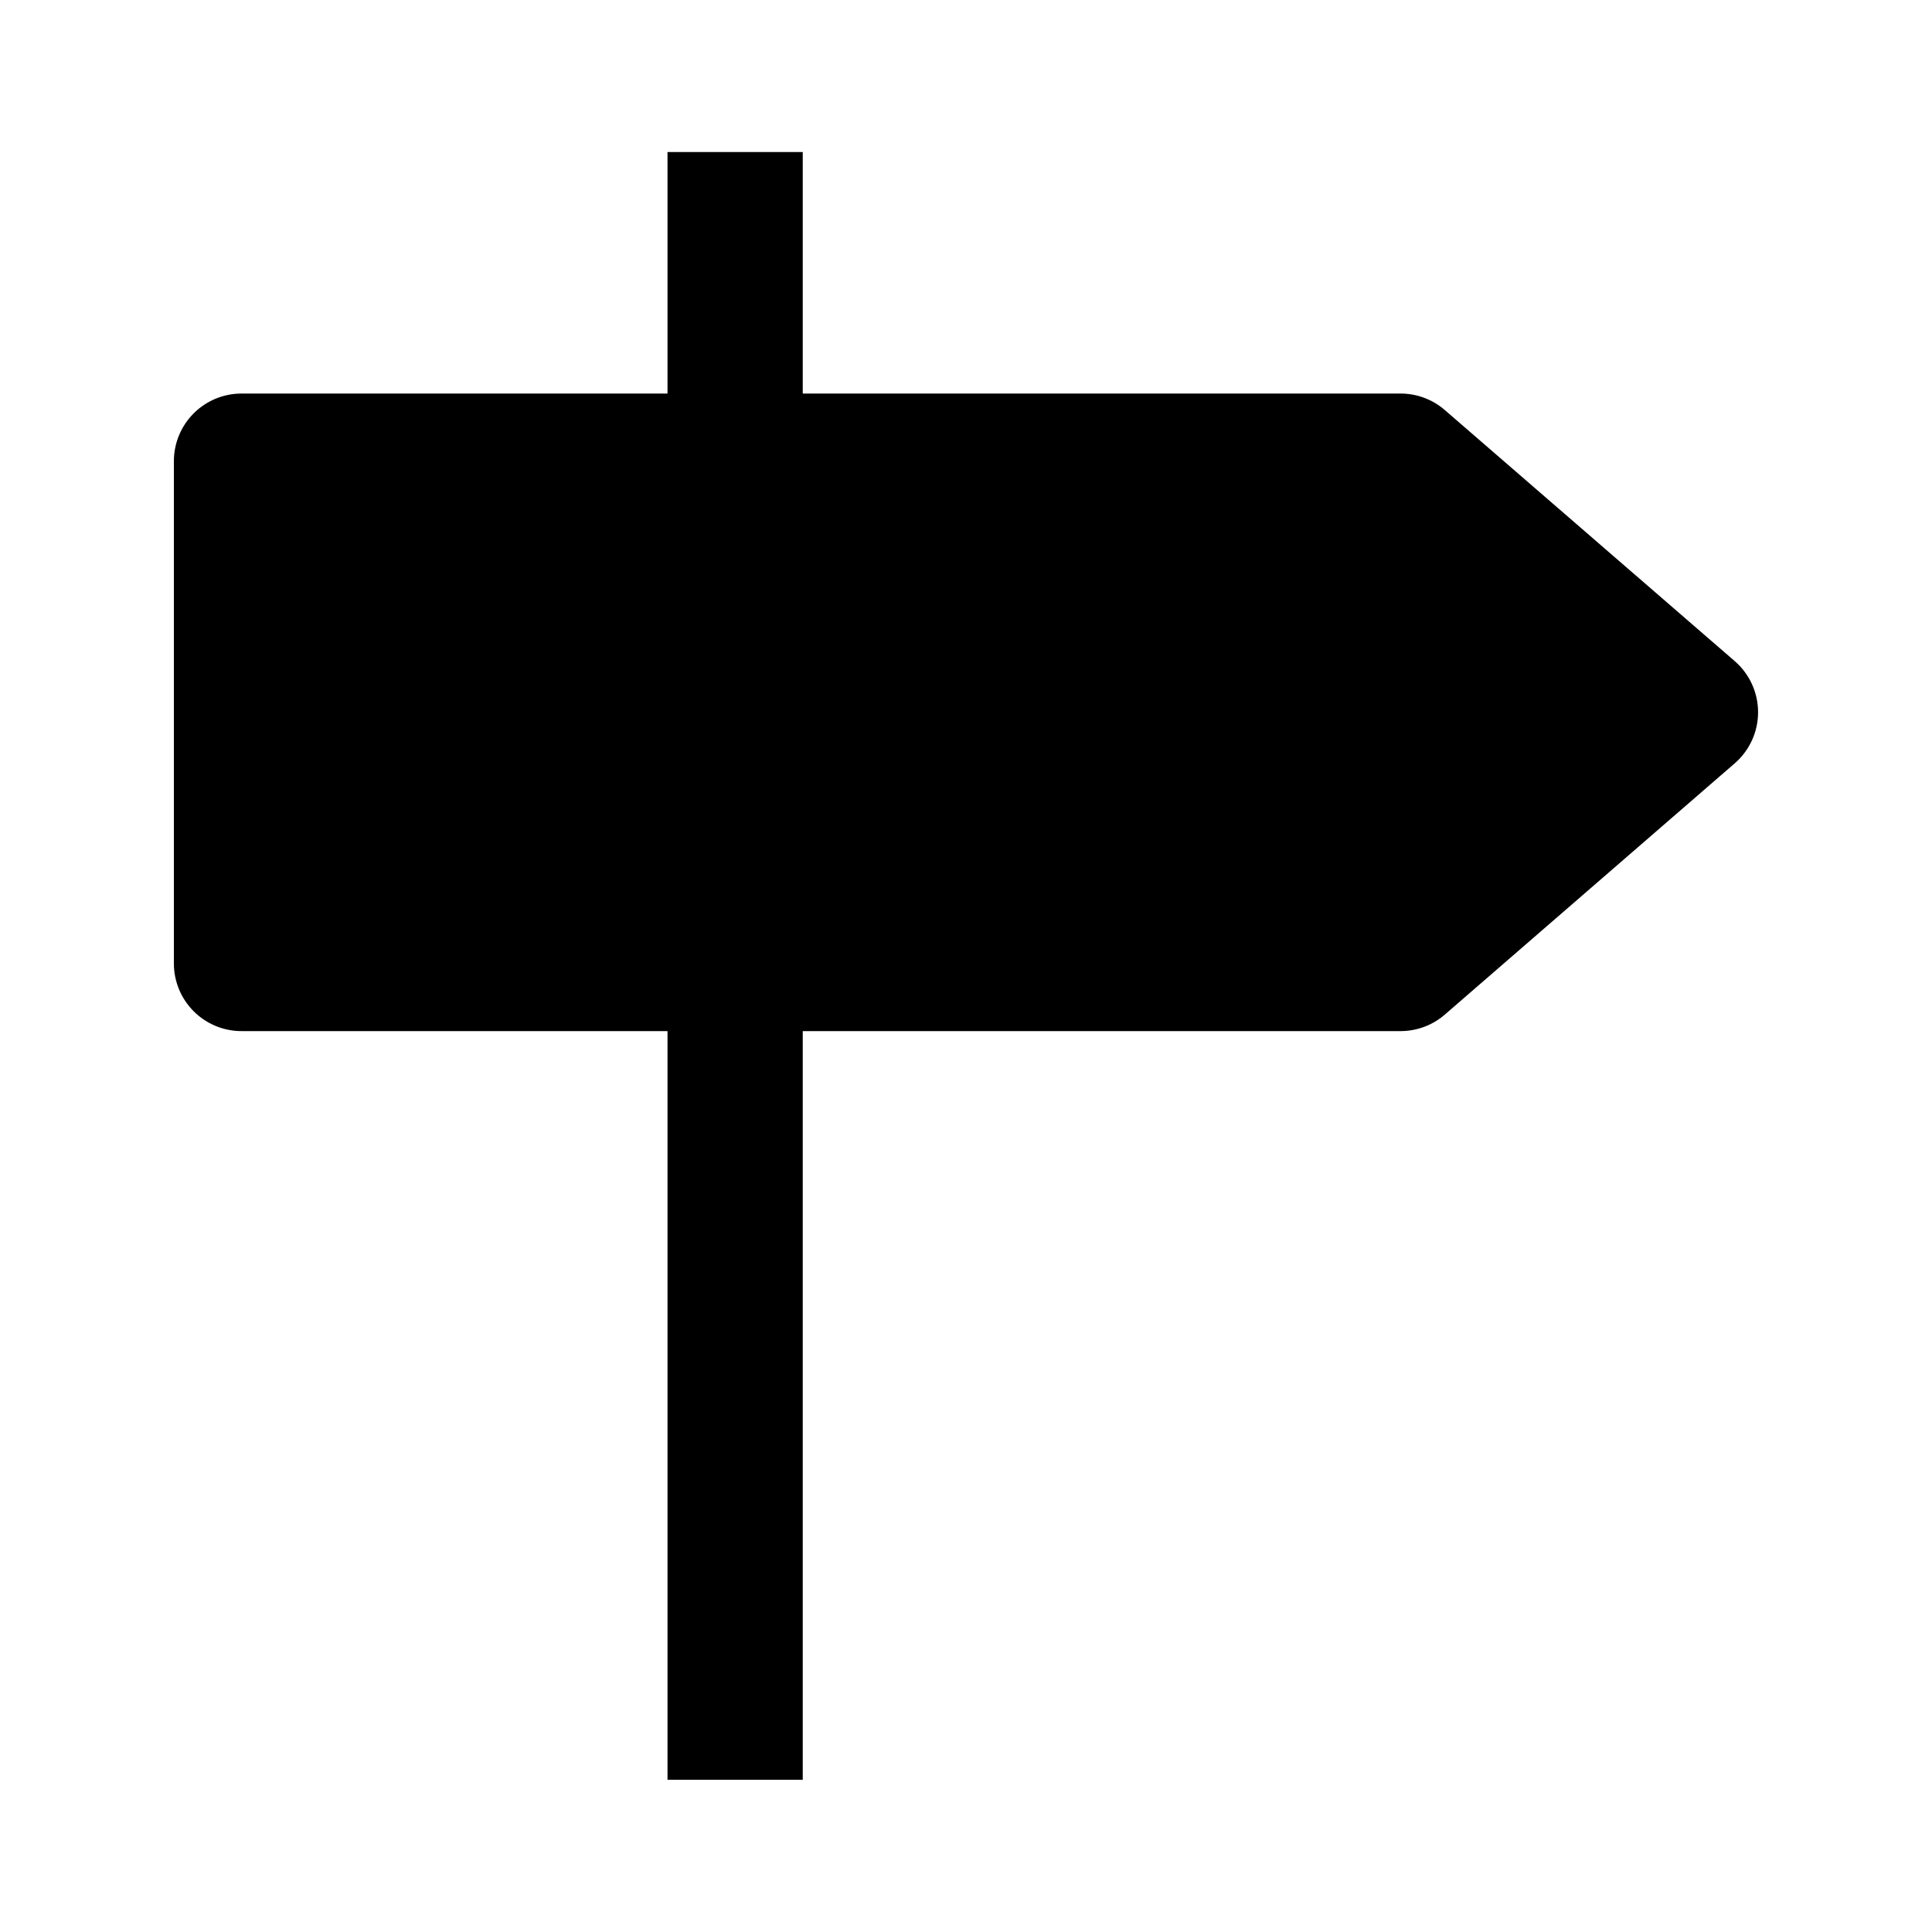 <?xml version="1.0" encoding="UTF-8"?>
<svg width="1200pt" height="1200pt" version="1.1" viewBox="0 0 1200 1200" xmlns="http://www.w3.org/2000/svg">
 <path d="m897.48 254.76c-7.621-6.637-17.379-10.301-27.48-10.32h-371.4v-150h-84v150h-264.6c-11.141 0-21.82 4.422-29.699 12.301-7.875 7.875-12.301 18.559-12.301 29.699v312c0 11.137 4.426 21.82 12.301 29.695 7.879 7.879 18.559 12.305 29.699 12.305h264.6v465h84v-465h371.4c10.102-0.023 19.859-3.688 27.48-10.32l180-156c9.207-7.981 14.492-19.559 14.492-31.742 0-12.18-5.285-23.762-14.492-31.738z"/>
</svg>
